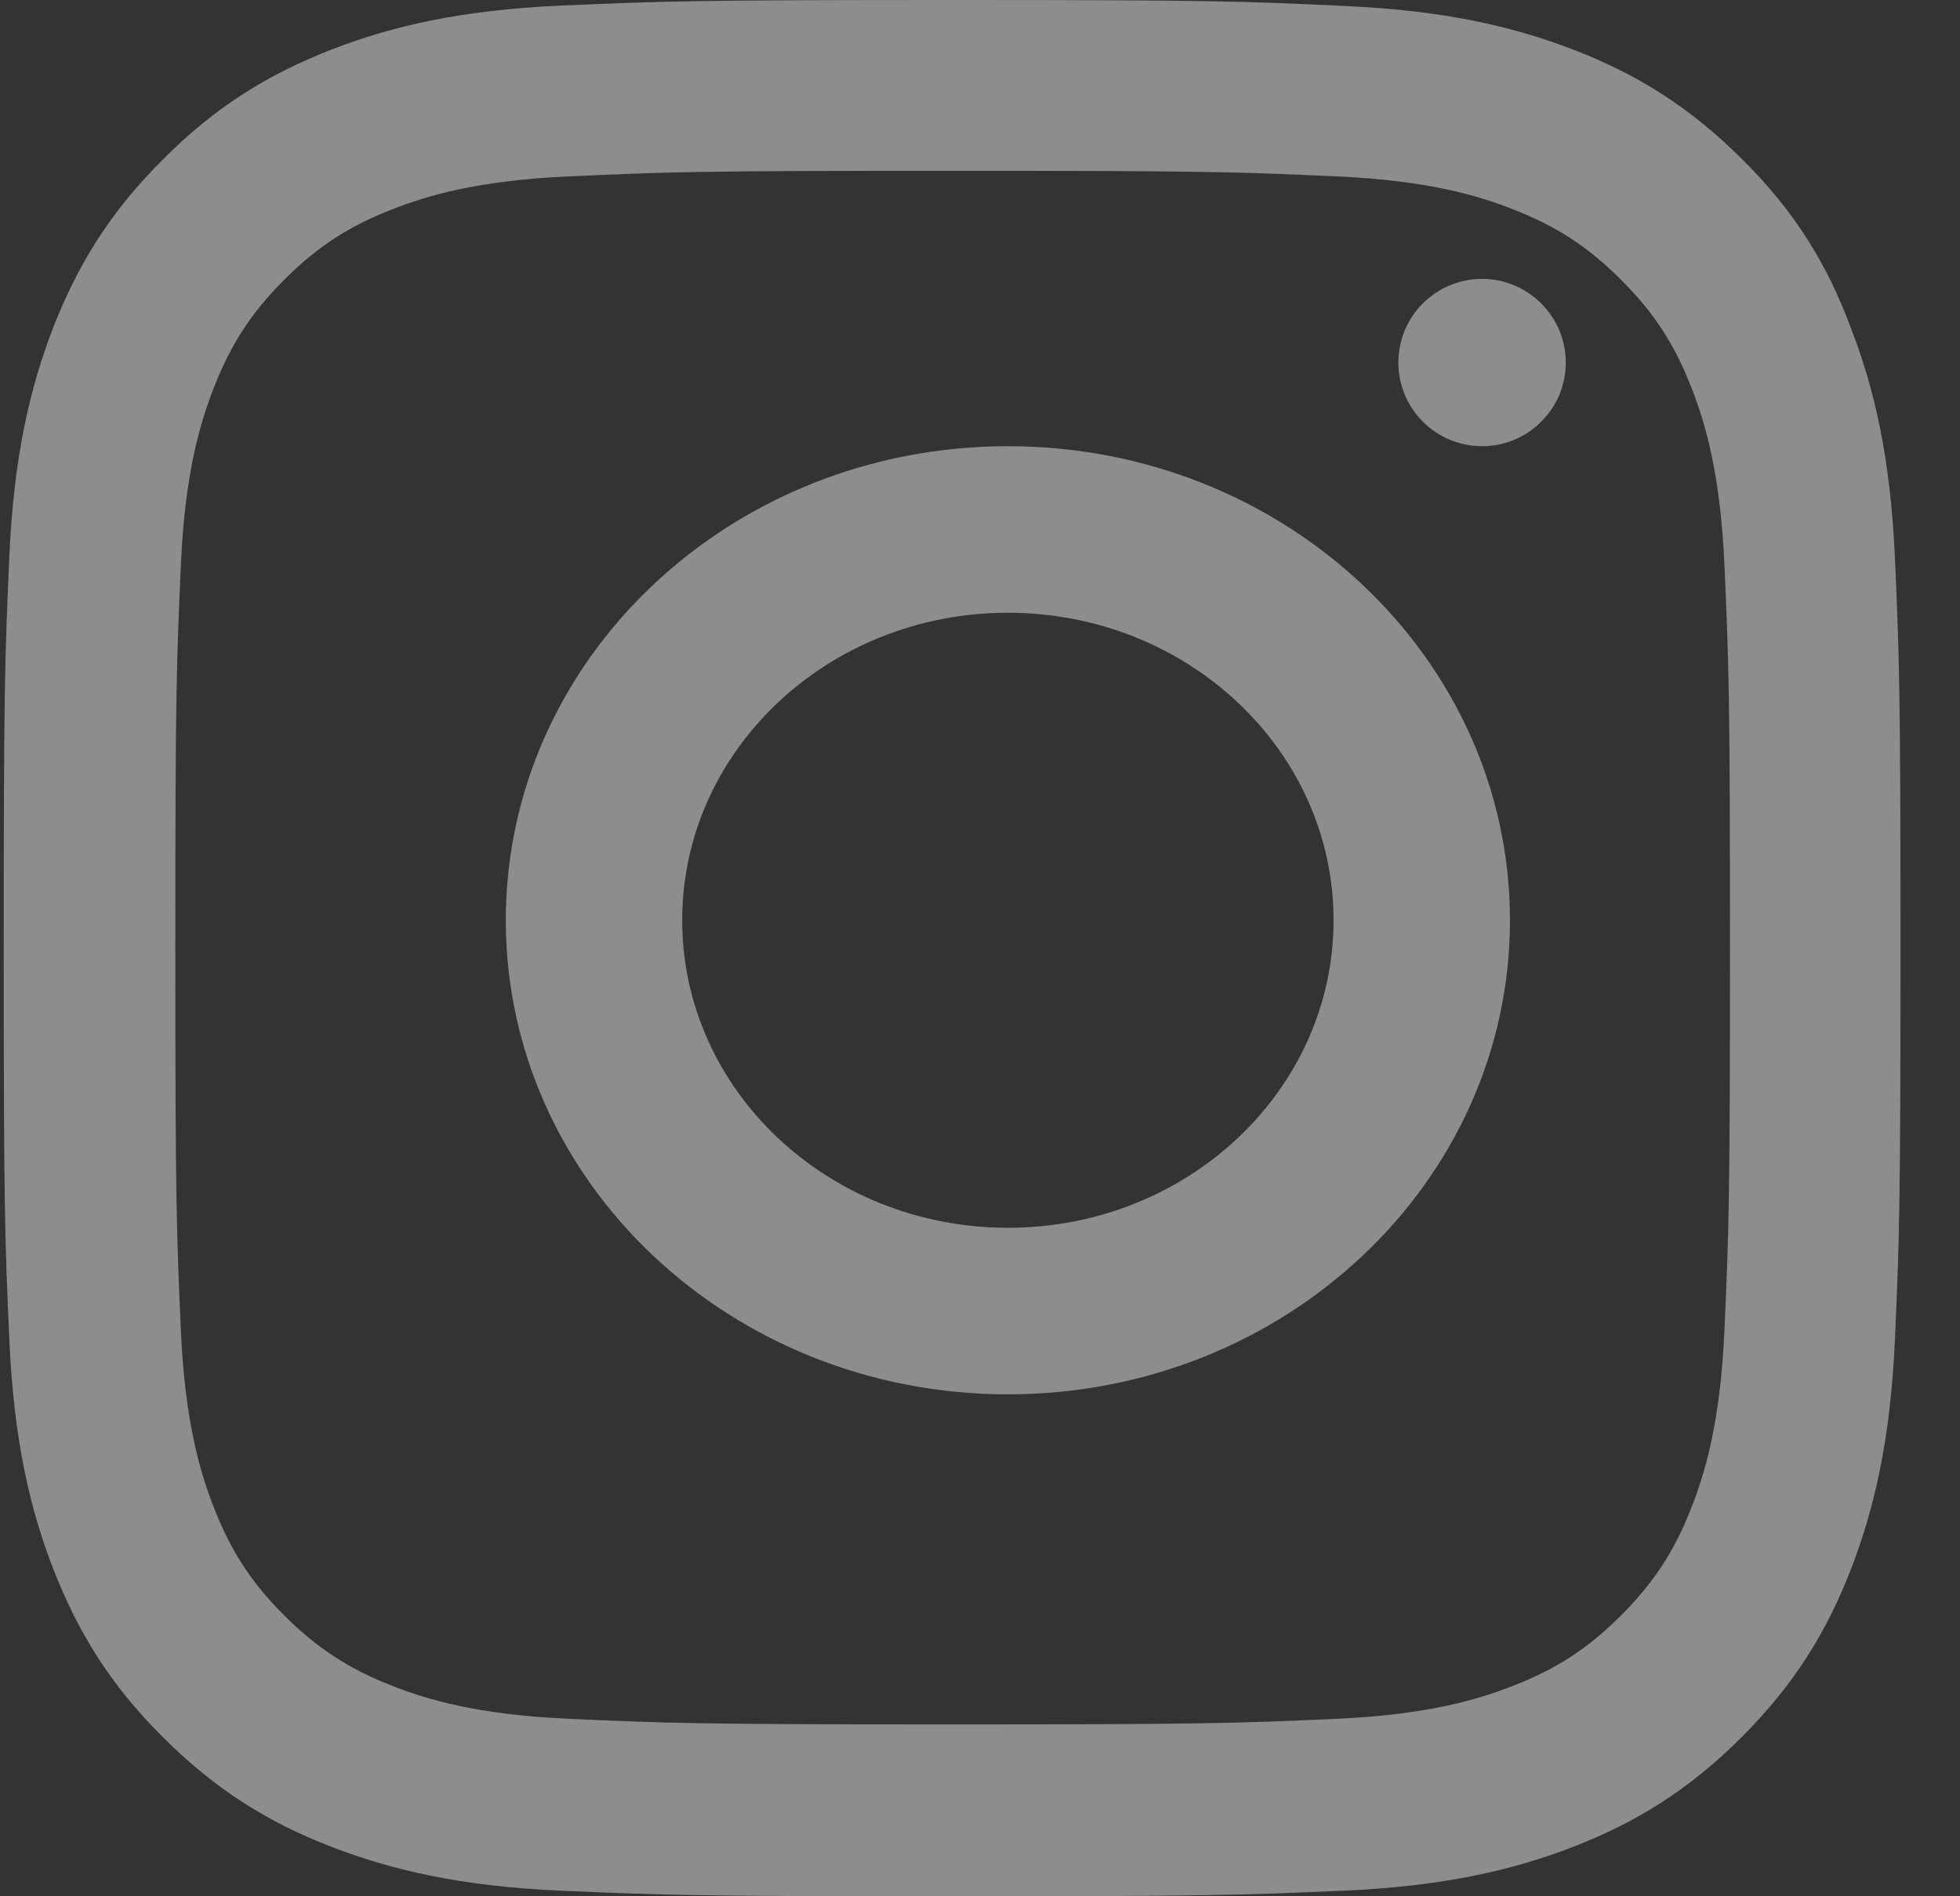 <svg width="31" height="30" viewBox="0 0 31 30" fill="none" xmlns="http://www.w3.org/2000/svg">
<rect x="0" y="0" width="31" height="30" fill="#333333" stroke="none"/>
<path d="M15.067 2.702C19.078 2.702 19.552 2.719 21.13 2.79C22.595 2.854 23.387 3.1 23.914 3.305C24.612 3.575 25.116 3.903 25.638 4.425C26.166 4.952 26.488 5.45 26.758 6.148C26.963 6.675 27.209 7.472 27.274 8.931C27.344 10.514 27.362 10.989 27.362 14.991C27.362 19 27.344 19.474 27.274 21.051C27.209 22.516 26.963 23.307 26.758 23.835C26.488 24.532 26.16 25.036 25.638 25.558C25.11 26.085 24.612 26.407 23.914 26.677C23.387 26.882 22.589 27.128 21.13 27.193C19.547 27.263 19.072 27.281 15.067 27.281C11.057 27.281 10.582 27.263 9.005 27.193C7.54 27.128 6.748 26.882 6.22 26.677C5.523 26.407 5.019 26.079 4.497 25.558C3.969 25.03 3.647 24.532 3.377 23.835C3.172 23.307 2.926 22.51 2.861 21.051C2.791 19.469 2.773 18.994 2.773 14.991C2.773 10.983 2.791 10.508 2.861 8.931C2.926 7.466 3.172 6.675 3.377 6.148C3.647 5.45 3.975 4.946 4.497 4.425C5.024 3.897 5.523 3.575 6.22 3.305C6.748 3.1 7.545 2.854 9.005 2.79C10.582 2.719 11.057 2.702 15.067 2.702ZM15.067 0C10.993 0 10.483 0.018 8.882 0.088C7.287 0.158 6.191 0.416 5.241 0.785C4.25 1.172 3.412 1.682 2.58 2.52C1.741 3.352 1.231 4.19 0.844 5.175C0.475 6.13 0.217 7.22 0.147 8.814C0.076 10.42 0.059 10.93 0.059 15.003C0.059 19.076 0.076 19.586 0.147 21.186C0.217 22.78 0.475 23.876 0.844 24.825C1.231 25.816 1.741 26.654 2.58 27.486C3.412 28.318 4.25 28.834 5.235 29.215C6.191 29.584 7.282 29.842 8.876 29.912C10.477 29.982 10.987 30 15.062 30C19.136 30 19.646 29.982 21.247 29.912C22.841 29.842 23.938 29.584 24.888 29.215C25.872 28.834 26.711 28.318 27.543 27.486C28.376 26.654 28.892 25.816 29.273 24.831C29.642 23.876 29.9 22.786 29.971 21.192C30.041 19.592 30.059 19.082 30.059 15.009C30.059 10.936 30.041 10.426 29.971 8.826C29.9 7.232 29.642 6.136 29.273 5.187C28.904 4.19 28.394 3.352 27.555 2.52C26.723 1.688 25.884 1.172 24.899 0.791C23.944 0.422 22.853 0.164 21.259 0.094C19.652 0.018 19.142 0 15.067 0Z" fill="white" fill-opacity="0.44"/>
<path d="M15.941 7.059C11.557 7.059 8 10.418 8 14.559C8 18.7 11.557 22.059 15.941 22.059C20.325 22.059 23.882 18.7 23.882 14.559C23.882 10.418 20.325 7.059 15.941 7.059ZM15.941 19.424C13.097 19.424 10.79 17.245 10.79 14.559C10.79 11.873 13.097 9.694 15.941 9.694C18.785 9.694 21.092 11.873 21.092 14.559C21.092 17.245 18.785 19.424 15.941 19.424Z" fill="white" fill-opacity="0.44"/>
<path d="M24.765 5.735C24.765 6.468 24.169 7.059 23.441 7.059C22.708 7.059 22.117 6.464 22.117 5.735C22.117 5.003 22.712 4.412 23.441 4.412C24.169 4.412 24.765 5.007 24.765 5.735Z" fill="white" fill-opacity="0.44"/>
</svg>
